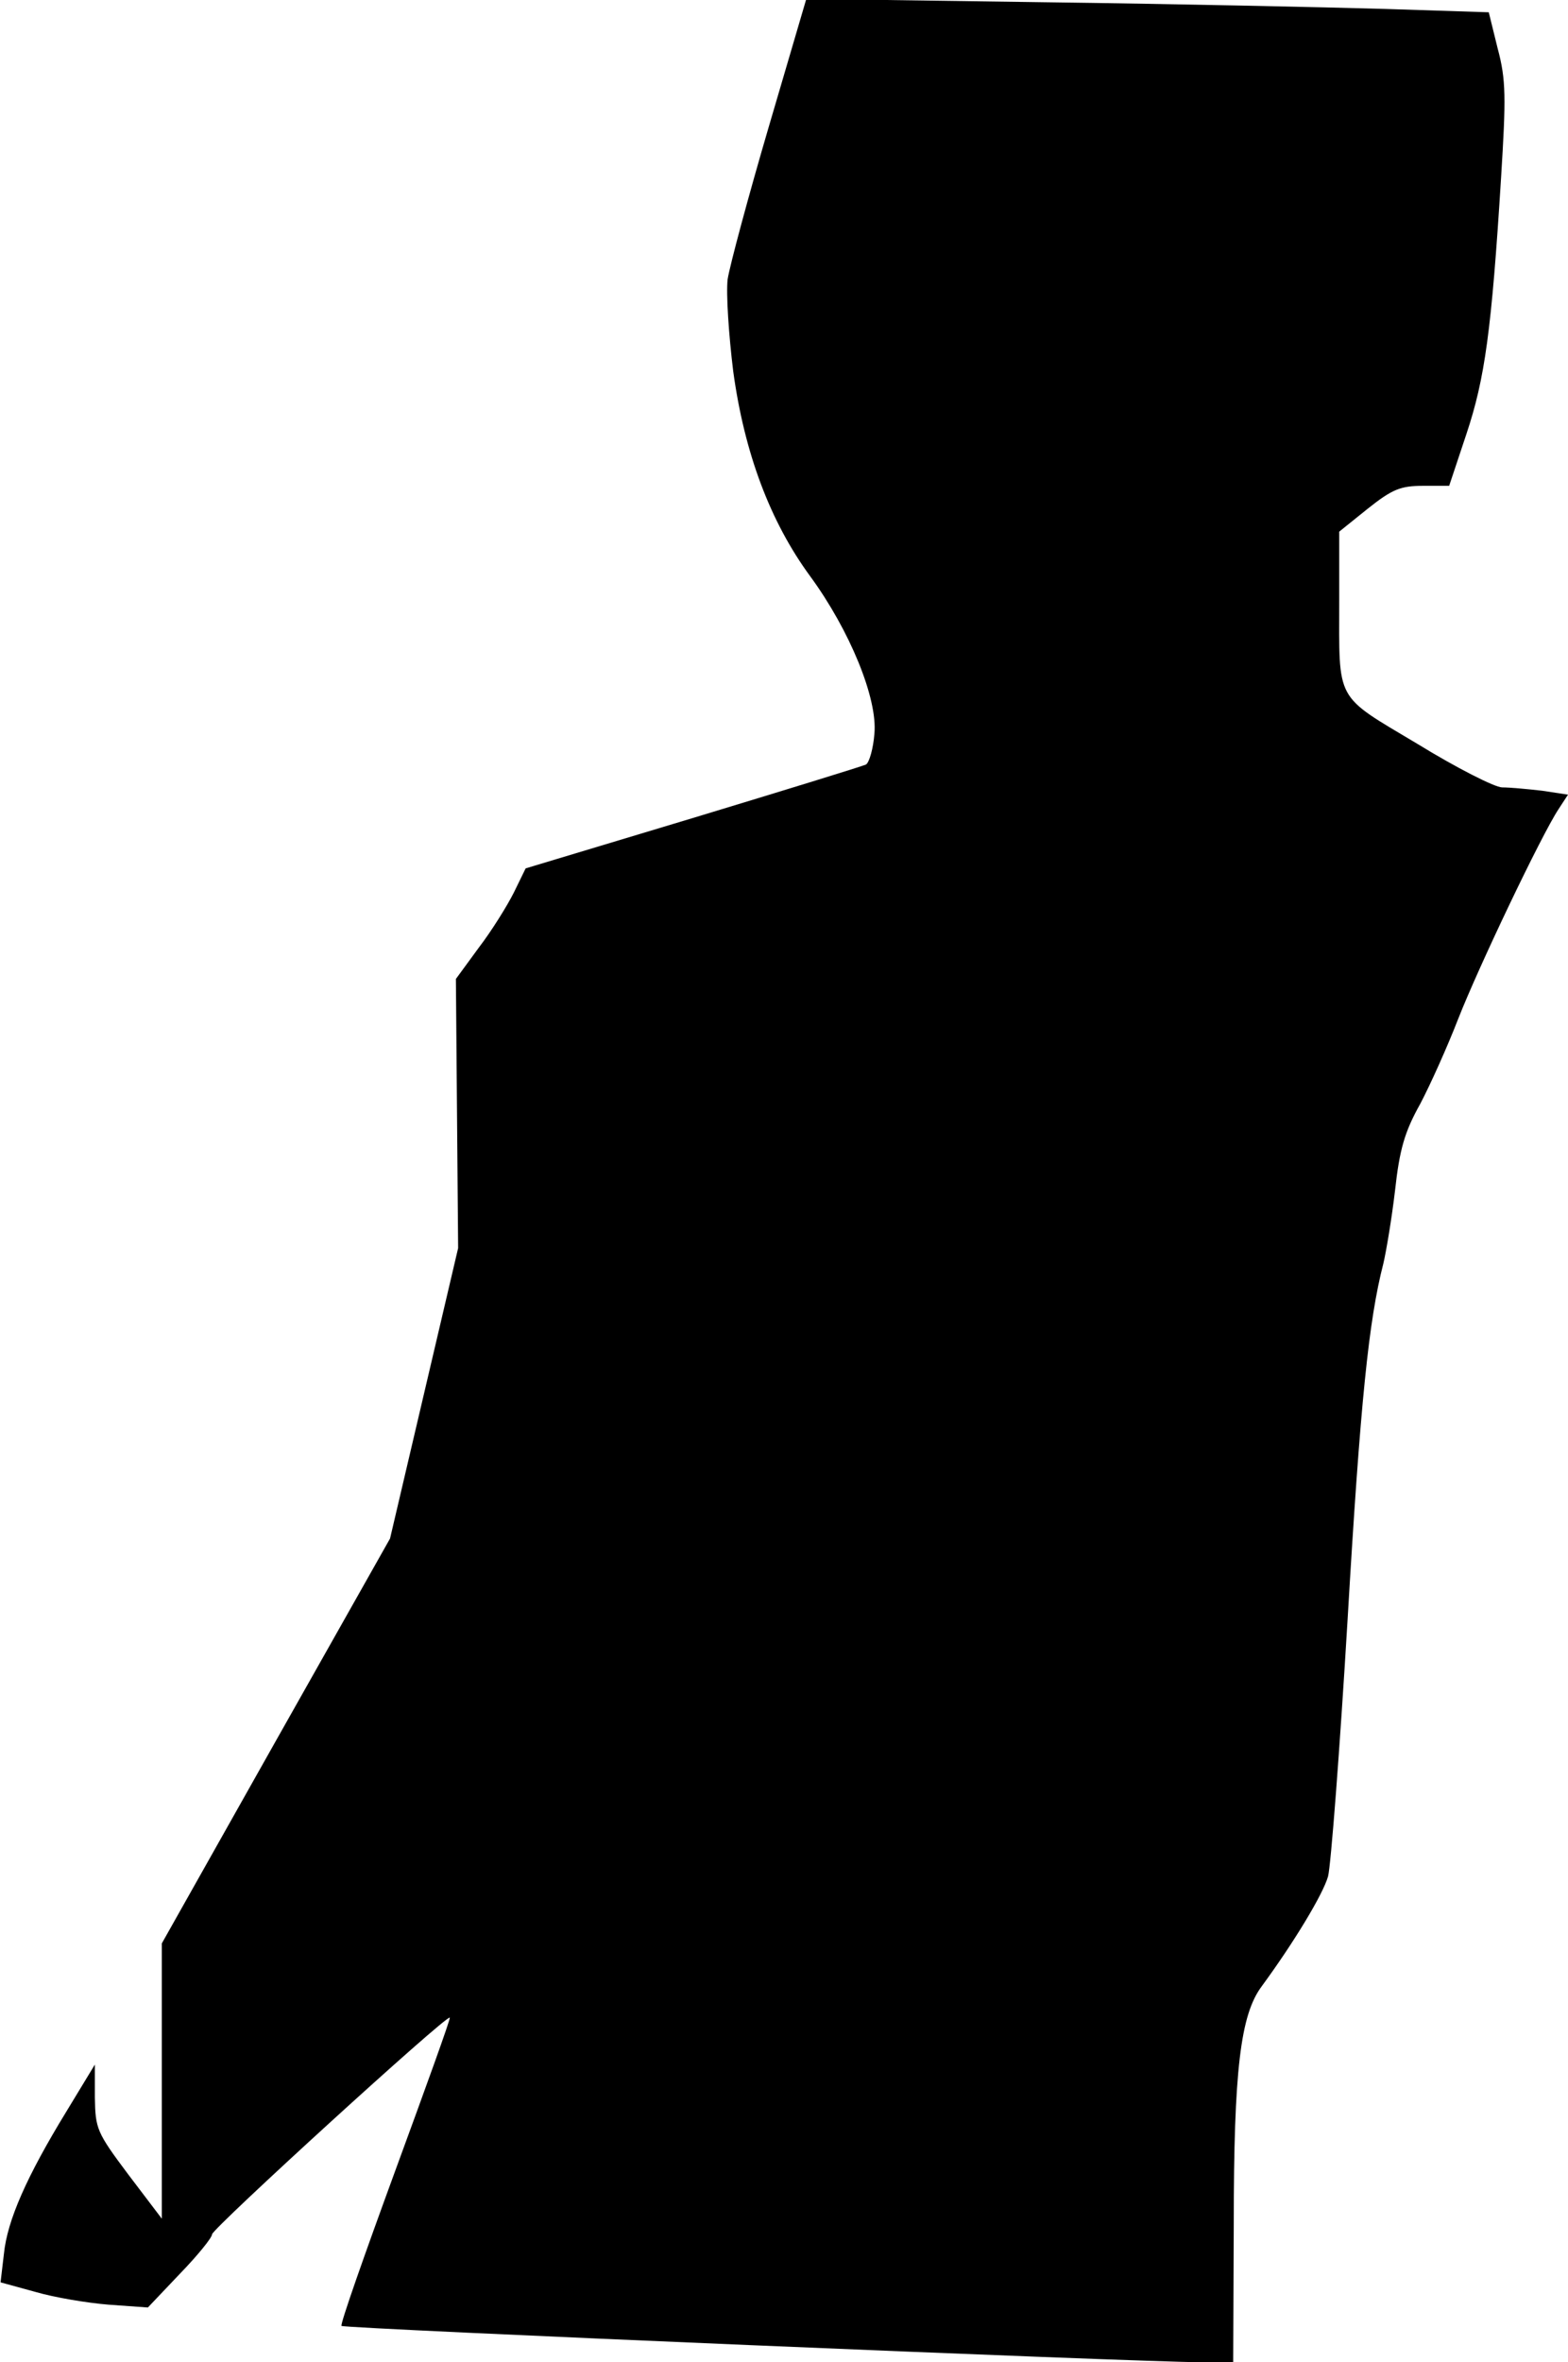 <?xml version="1.0" standalone="no"?>
<!DOCTYPE svg PUBLIC "-//W3C//DTD SVG 20010904//EN"
 "http://www.w3.org/TR/2001/REC-SVG-20010904/DTD/svg10.dtd">
<svg version="1.0" xmlns="http://www.w3.org/2000/svg"
 width="281pt" height="423pt" viewBox="0 0 281 423"
 preserveAspectRatio="xMidYMid meet">
<g transform="translate(0,423) scale(0.1,-0.1)"
fill="#000000" stroke="none">
<path fill="#000000" stroke="none" d="M1378 4004 c-37 -126 -70 -249 -74
-274 -3 -26 2 -100 10 -165 20 -146 66 -269 138 -367 71 -97 121 -219 115
-282 -2 -26 -9 -51 -15 -55 -6 -3 -146 -46 -311 -96 l-299 -90 -21 -43 c-12
-24 -40 -69 -63 -99 l-41 -56 2 -241 2 -241 -61 -260 -61 -260 -205 -363 -204
-362 0 -247 0 -246 -60 79 c-57 76 -59 82 -60 138 l0 59 -51 -84 c-71 -116
-106 -195 -112 -255 l-6 -51 62 -17 c34 -10 94 -20 132 -23 l70 -5 57 60 c32
33 58 65 58 71 0 10 421 394 426 388 2 -1 -43 -125 -98 -275 -55 -150 -99
-275 -96 -277 5 -5 1432 -65 1540 -65 l58 0 1 248 c0 275 12 374 50 425 58 79
110 165 119 197 5 19 21 226 35 460 23 392 38 536 64 637 5 21 15 80 21 131 8
73 17 105 45 155 18 34 49 103 68 152 36 92 149 329 180 376 l17 26 -46 7
c-26 3 -58 6 -72 6 -13 0 -82 35 -152 78 -149 89 -140 73 -140 257 l0 123 51
41 c44 35 59 41 99 41 l47 0 31 93 c33 99 45 185 62 458 9 145 9 176 -6 232
l-16 65 -186 6 c-103 3 -378 9 -612 12 l-425 6 -67 -228z"/>
</g>
</svg>
